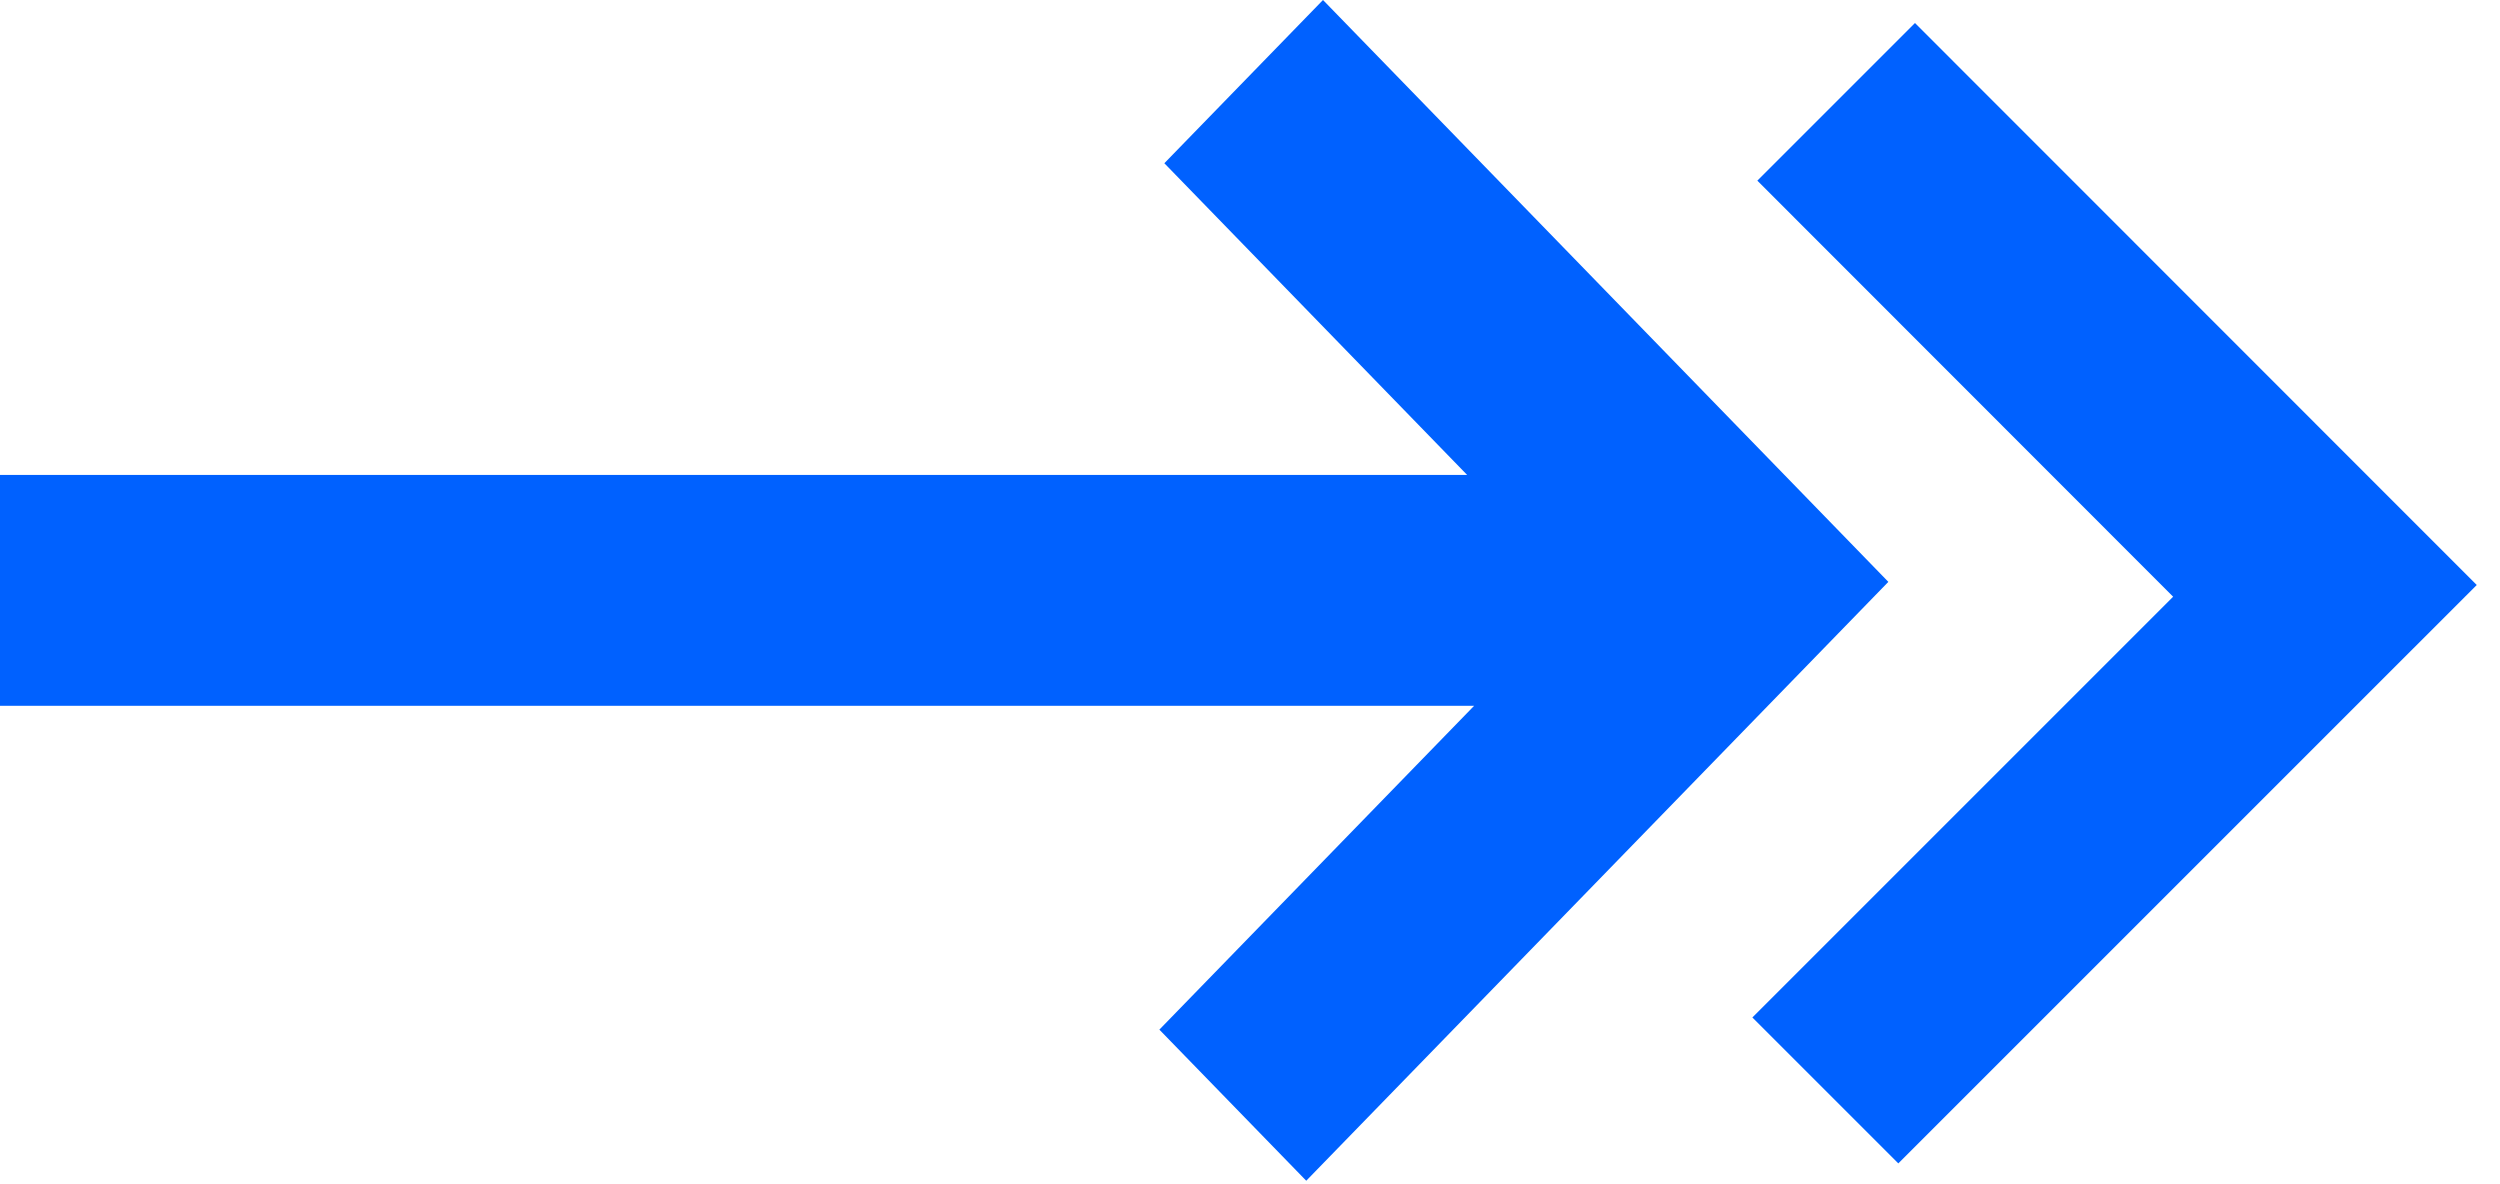 <svg xmlns="http://www.w3.org/2000/svg" width="95" height="45" viewBox="0 0 95 45">
    <g fill="none" fill-rule="evenodd">
        <g fill="#0061FF">
            <g>
                <path d="M18.048 0L18.048 55.752 6.203 44.245 0 50.274 22.111 71.757 44.868 49.637 39.126 44.056 26.82 56.017 26.82 0z" transform="translate(-100 -1020) matrix(0 1 1 0 100 1020)"/>
                <path d="M22.675 82.579L6.865 66.779 0.875 72.769 22.23 94.116 44.209 72.136 38.664 66.59z" transform="translate(-100 -1020) matrix(0 1 1 0 100 1020)"/>
            </g>
        </g>
    </g>
</svg>
